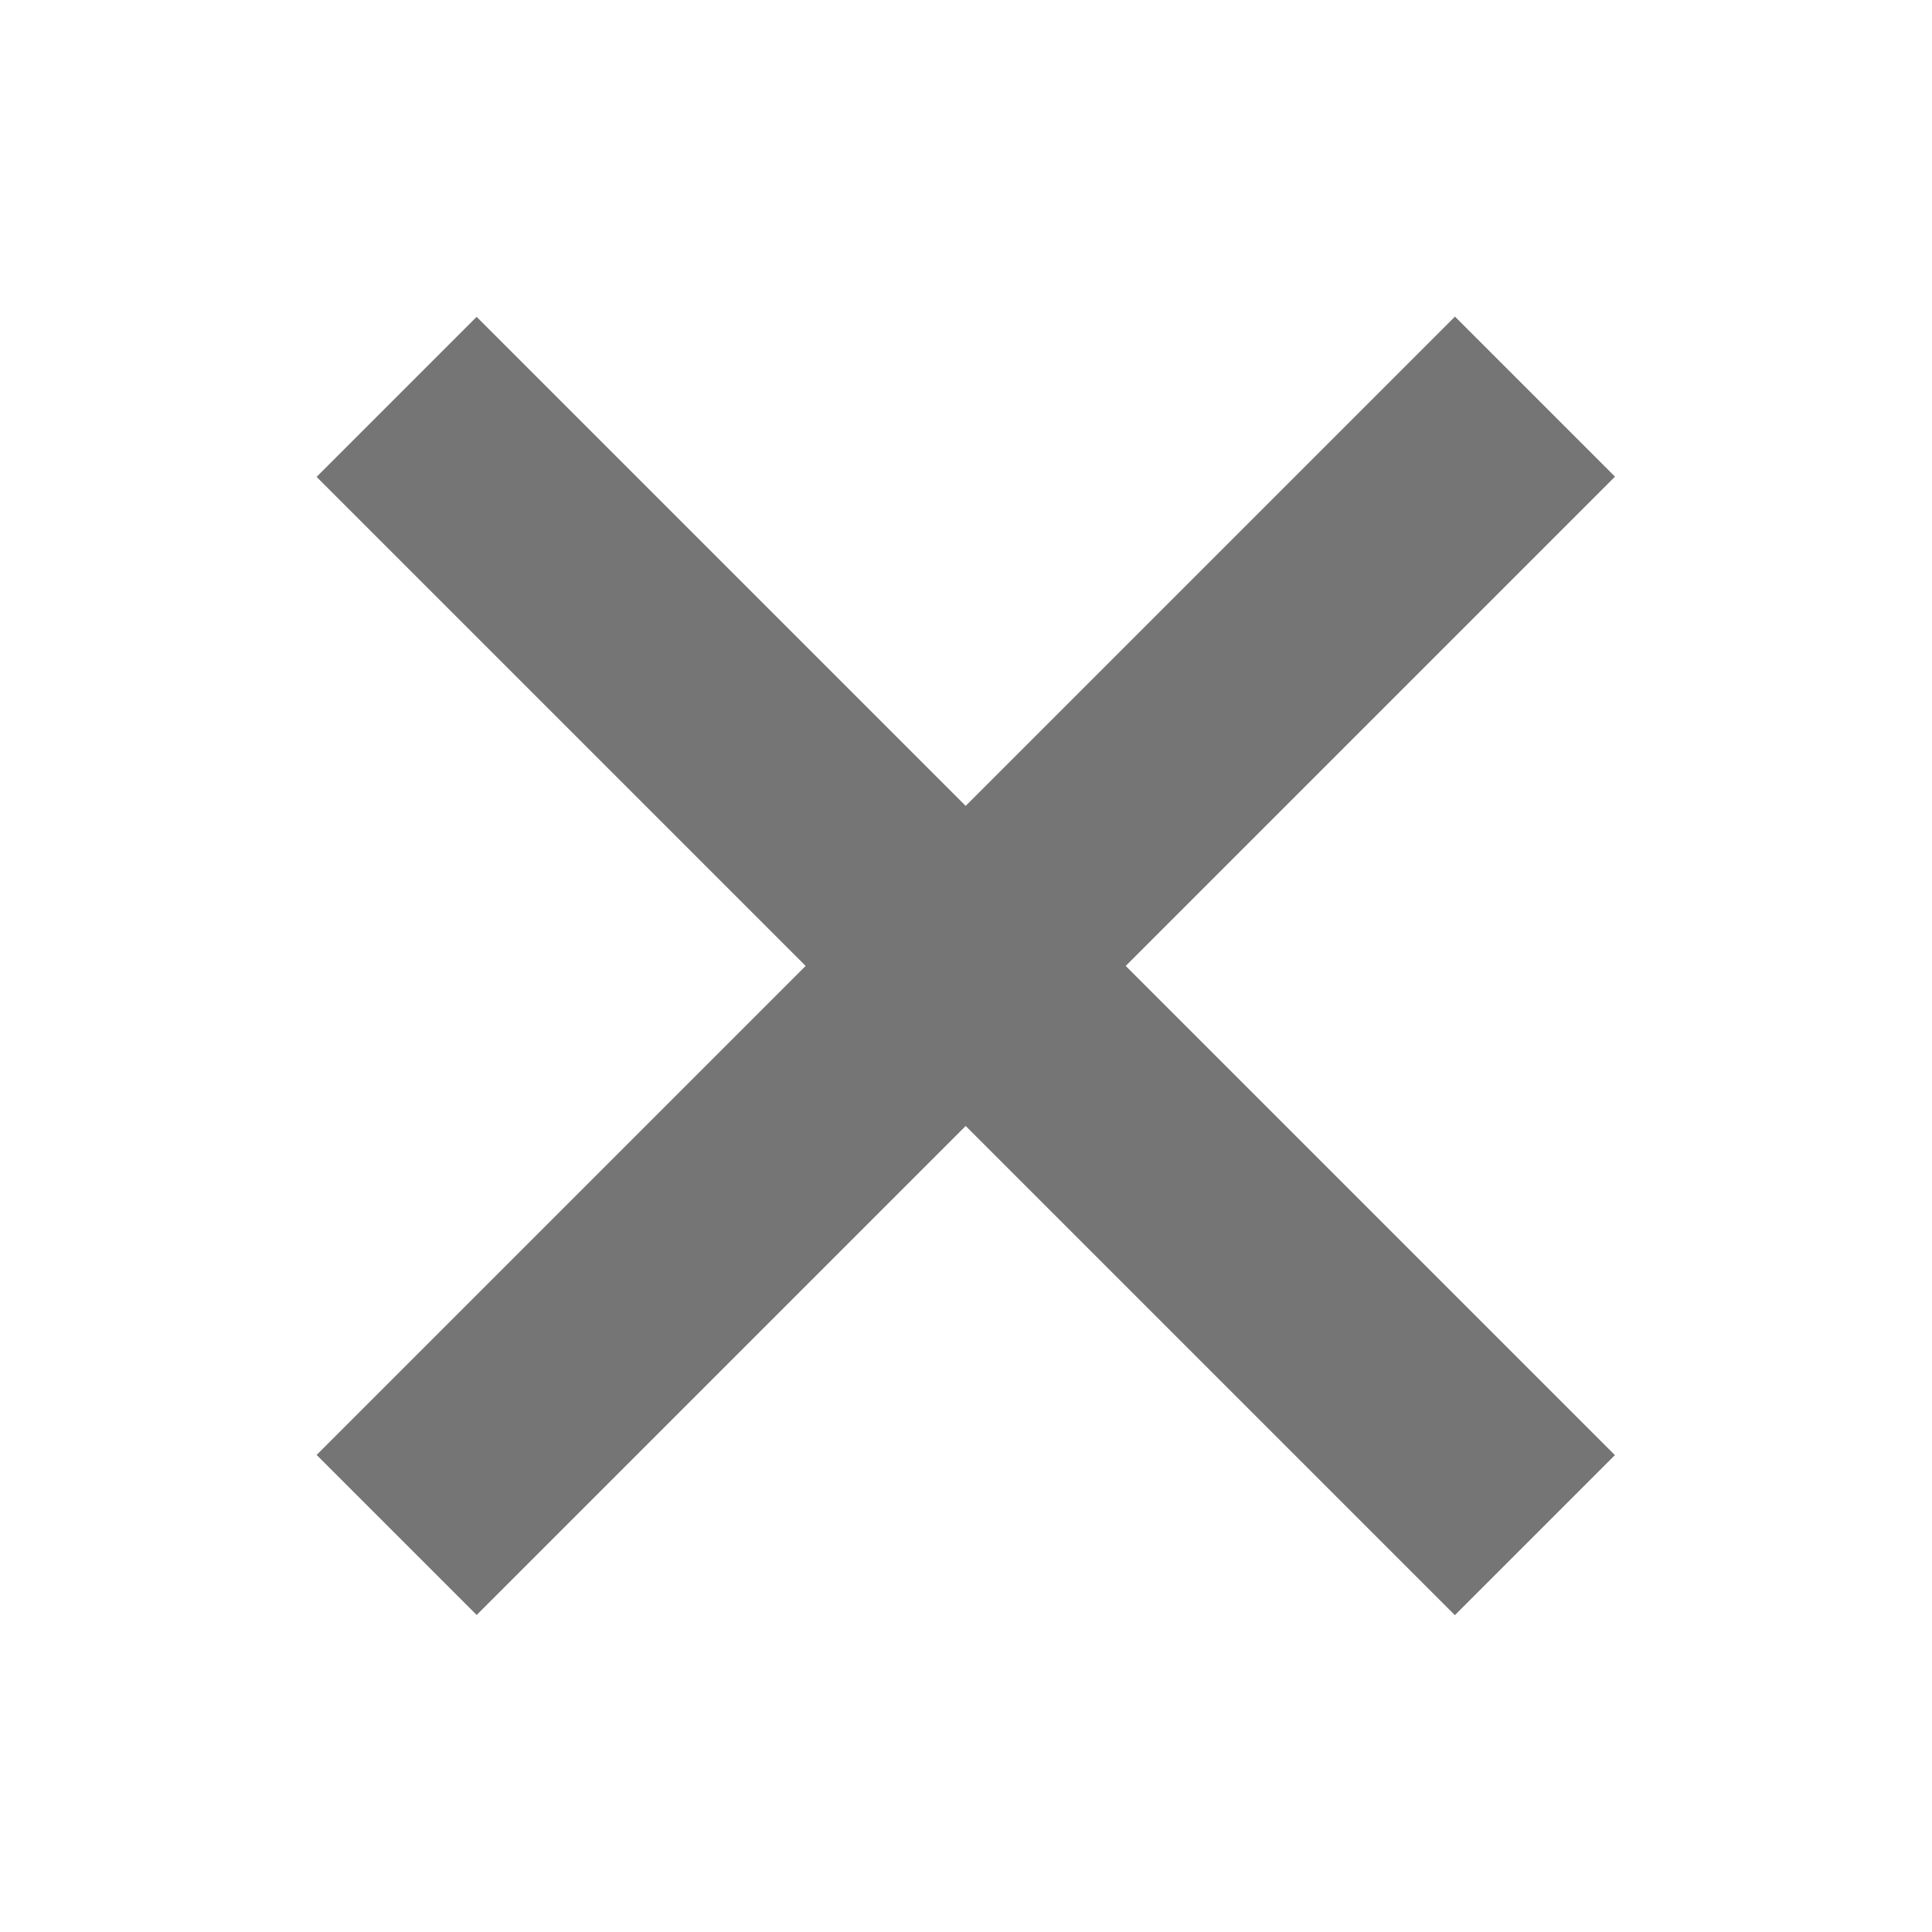 <?xml version="1.0" encoding="utf-8"?>
<!-- Generator: Adobe Illustrator 16.0.0, SVG Export Plug-In . SVG Version: 6.00 Build 0)  -->
<!DOCTYPE svg PUBLIC "-//W3C//DTD SVG 1.1//EN" "http://www.w3.org/Graphics/SVG/1.1/DTD/svg11.dtd">
<svg version="1.1" id="Layer_1" xmlns="http://www.w3.org/2000/svg" xmlns:xlink="http://www.w3.org/1999/xlink" x="0px" y="0px"
	 width="24px" height="24px" viewBox="0 0 24 24" enable-background="new 0 0 24 24" xml:space="preserve">
<g>
	
		<rect x="10.594" y="2" transform="matrix(0.707 -0.707 0.707 0.707 -4.971 12)" fill="#757575" width="2.812" height="20"/>
	
		<rect x="10.594" y="2" transform="matrix(0.707 0.707 -0.707 0.707 11.998 -4.971)" fill="#757575" width="2.812" height="20.001"/>
</g>
</svg>
